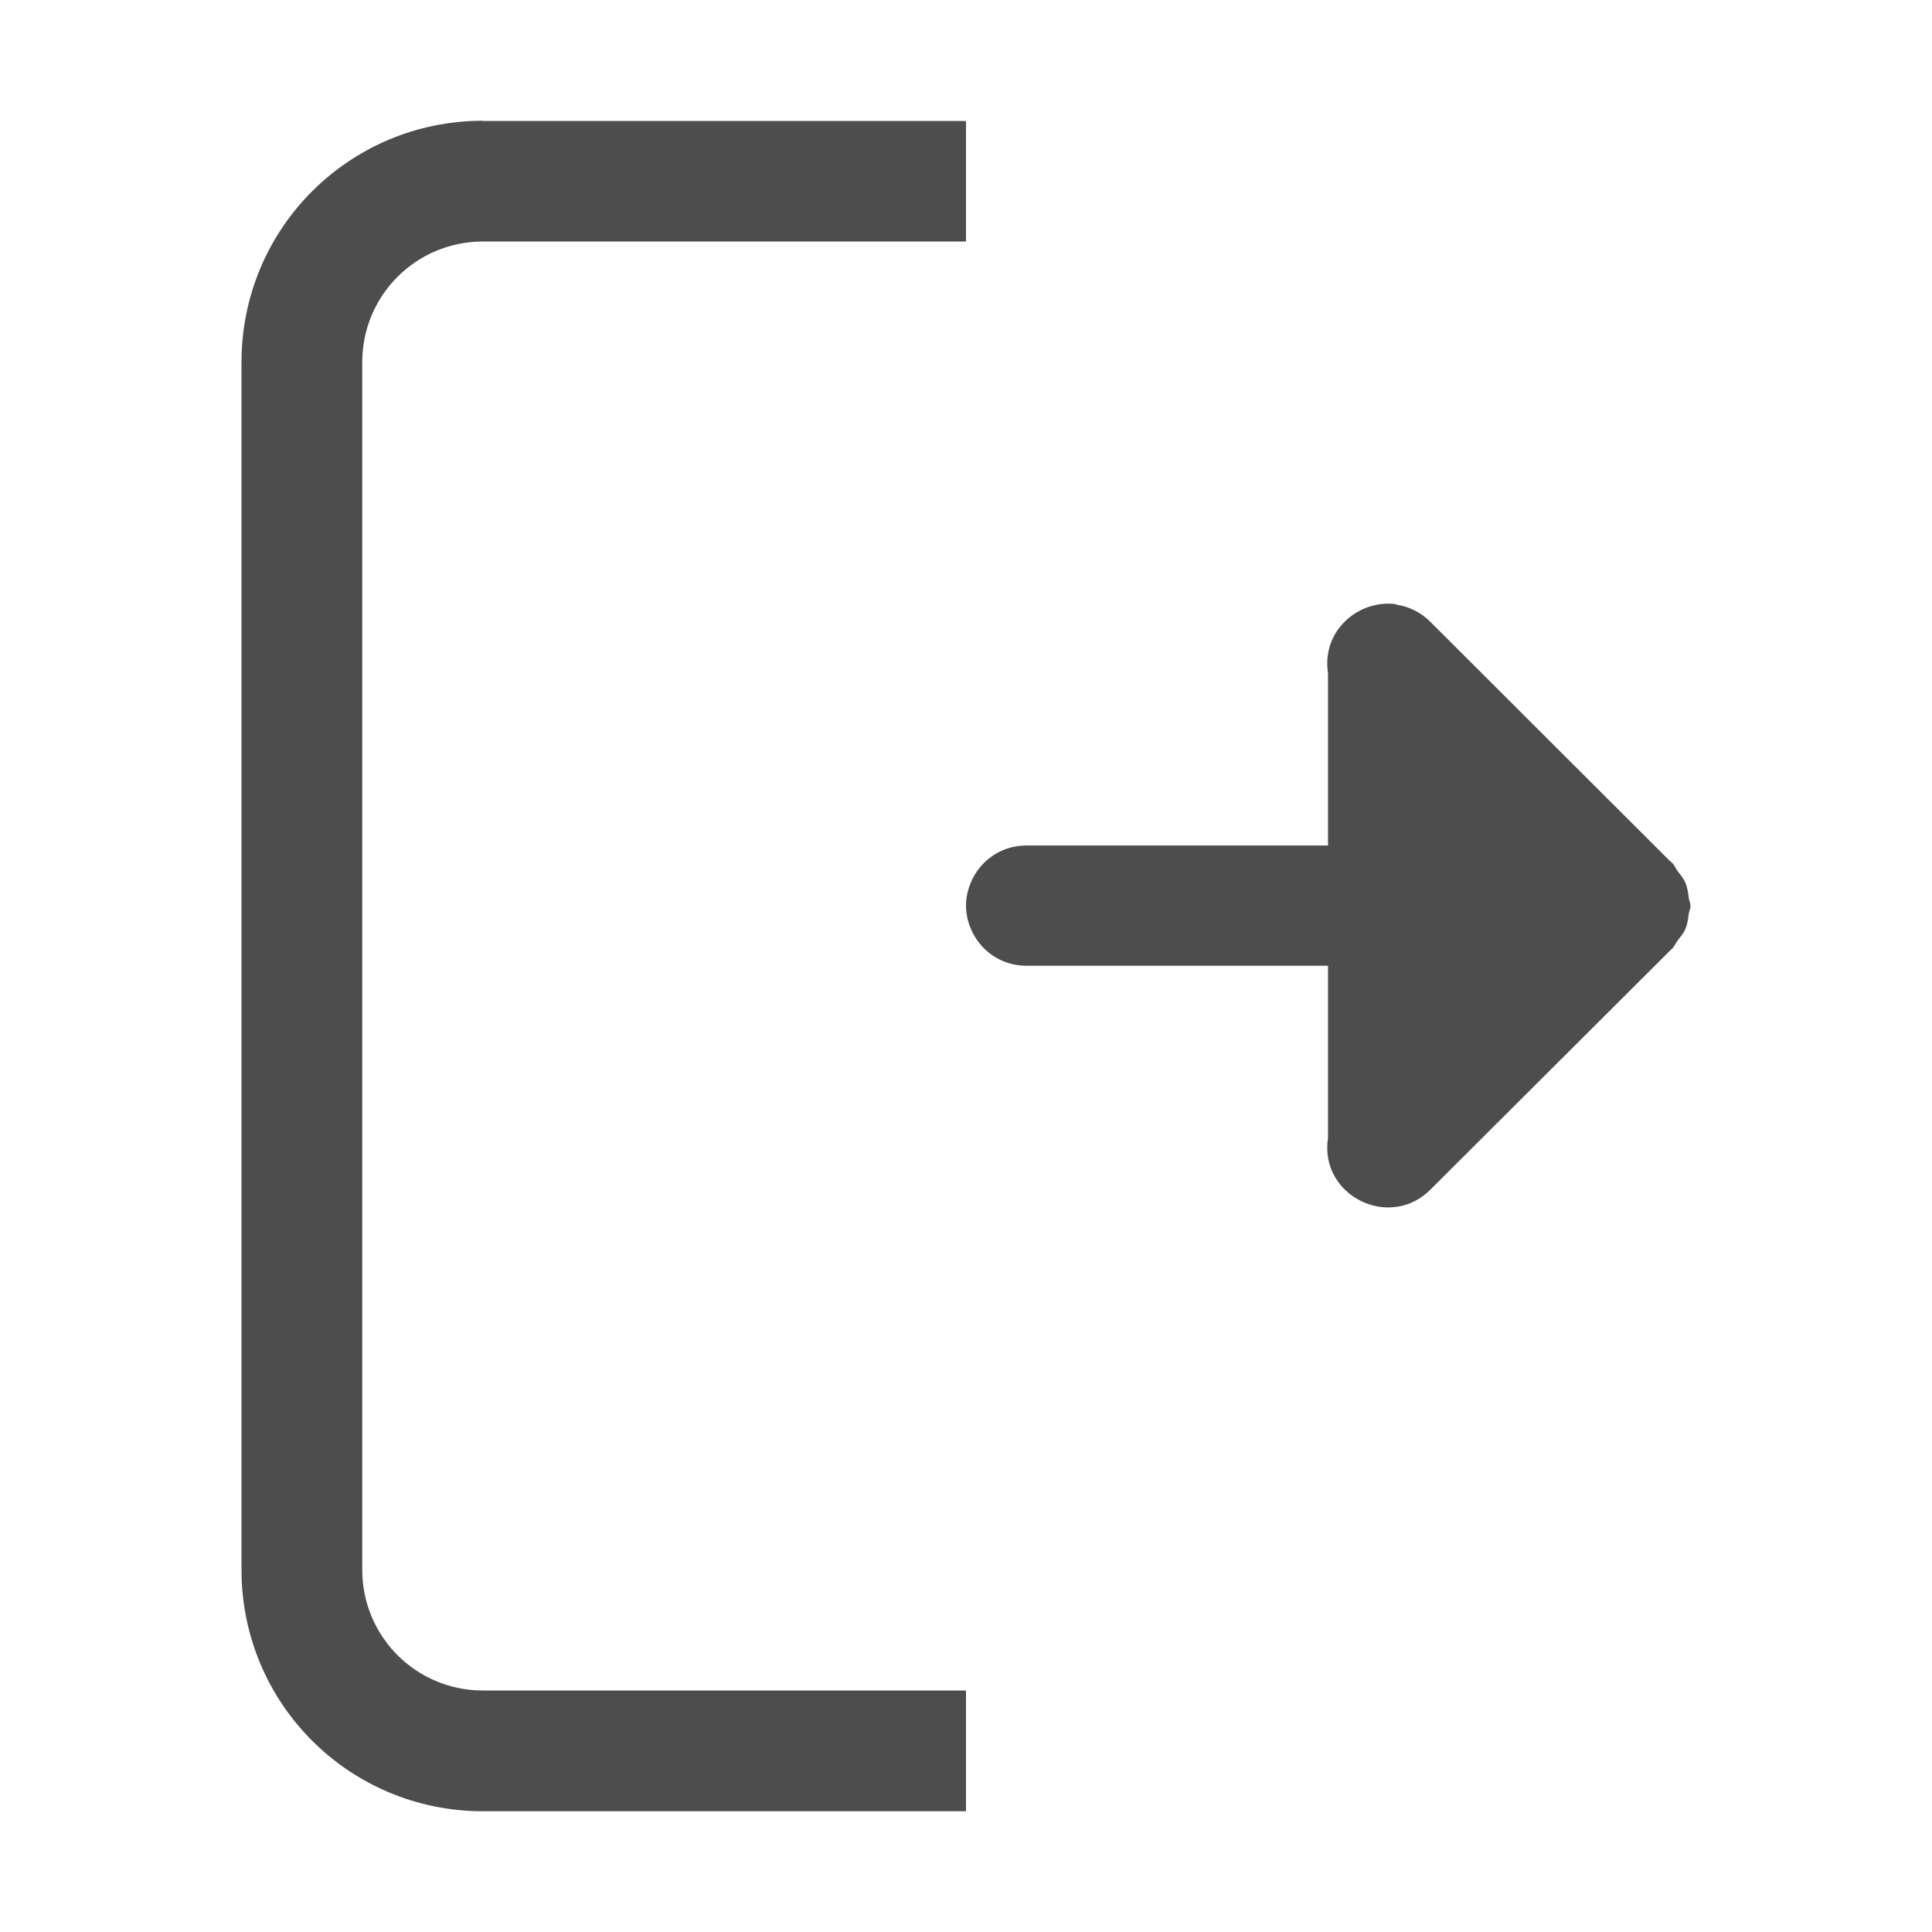 <?xml version="1.0" encoding="UTF-8" standalone="no"?>
<!-- Created with Inkscape (http://www.inkscape.org/) -->

<svg
   xmlns:dc="http://purl.org/dc/elements/1.1/"
   xmlns:cc="http://creativecommons.org/ns#"
   xmlns:rdf="http://www.w3.org/1999/02/22-rdf-syntax-ns#"
   xmlns:svg="http://www.w3.org/2000/svg"
   xmlns="http://www.w3.org/2000/svg"
   xmlns:sodipodi="http://sodipodi.sourceforge.net/DTD/sodipodi-0.dtd"
   xmlns:inkscape="http://www.inkscape.org/namespaces/inkscape"
   width="16"
   height="16"
   viewBox="0 0 16 16"
   id="svg2"
   version="1.1"
   inkscape:version="0.91 r13725"
   sodipodi:docname="application-exit.svg">
  <defs
     id="defs3051">
    <style
       type="text/css"
       id="current-color-scheme">
      .ColorScheme-Text {
        color:#4d4d4d;
      }
      </style>
    <style
       id="current-color-scheme-7"
       type="text/css">
      .ColorScheme-Text {
        color:#4d4d4d;
      }
      </style>
    <style
       id="current-color-scheme-75"
       type="text/css">
      .ColorScheme-Text {
        color:#4d4d4d;
      }
      </style>
  </defs>
  <sodipodi:namedview
     id="base"
     pagecolor="#ffffff"
     bordercolor="#666666"
     borderopacity="1.0"
     inkscape:pageopacity="0.0"
     inkscape:pageshadow="2"
     inkscape:zoom="45.254834"
     inkscape:cx="7.5421971"
     inkscape:cy="9.6393657"
     inkscape:document-units="px"
     inkscape:current-layer="layer1"
     showgrid="true"
     units="px"
     inkscape:showpageshadow="false"
     borderlayer="true"
     showguides="true"
     inkscape:guide-bbox="true"
     inkscape:window-width="2560"
     inkscape:window-height="1050"
     inkscape:window-x="0"
     inkscape:window-y="0"
     inkscape:window-maximized="1"
     fit-margin-top="0"
     fit-margin-left="0"
     fit-margin-right="0"
     fit-margin-bottom="0">
    <inkscape:grid
       type="xygrid"
       id="grid4136"
       empspacing="2"
       originx="-3"
       originy="-3" />
    <sodipodi:guide
       position="0,15"
       orientation="0,1"
       id="guide4140"
       inkscape:label="Icon Max Height"
       inkscape:color="rgb(233,30,99)" />
    <sodipodi:guide
       position="0,1"
       orientation="0,1"
       id="guide4142"
       inkscape:label="Icon Baseline"
       inkscape:color="rgb(233,30,99)" />
    <sodipodi:guide
       position="8,-1.74e-05"
       orientation="1,0"
       id="guide4144"
       inkscape:label="Center Vertical"
       inkscape:color="rgb(221,44,0)" />
    <sodipodi:guide
       position="16,8"
       orientation="0,1"
       id="guide4146"
       inkscape:label="Center Horizontal"
       inkscape:color="rgb(221,44,0)" />
  </sodipodi:namedview>
  <g
     inkscape:label="Capa 1"
     inkscape:groupmode="layer"
     id="layer1"
     transform="translate(-3,-1033.362)">
    <path
       style="fill:currentColor;fill-opacity:1;stroke:none" class="ColorScheme-Text"
       d="M 4 1 C 2.892 1 2 1.892 2 3 L 2 13 C 2 14.108 2.892 15 4 15 L 8 15 L 8 14 L 7 14 L 4 14 C 3.446 14 3 13.554 3 13 L 3 3 C 3 2.446 3.446 2 4 2 L 8 2 L 8 1.002 L 4 1.002 L 4 1 z M 11.564 5.004 C 11.259 4.961 10.943 5.216 10.998 5.576 L 10.998 7.002 L 8.5 7.002 C 8.29 7.002 8.114 7.129 8.039 7.311 C 8.015 7.369 8 7.433 8 7.5 C 8.001 7.568 8.014 7.631 8.039 7.689 C 8.114 7.871 8.29 7.998 8.5 7.998 L 10.998 7.998 L 10.998 9.424 C 10.924 9.904 11.513 10.195 11.852 9.846 L 13.828 7.875 L 13.85 7.854 C 13.867 7.836 13.876 7.813 13.891 7.793 C 13.915 7.761 13.941 7.732 13.957 7.695 C 13.975 7.654 13.98 7.61 13.986 7.566 C 13.989 7.544 14 7.525 14 7.502 C 14 7.478 13.989 7.46 13.986 7.438 C 13.98 7.393 13.975 7.35 13.957 7.309 C 13.941 7.272 13.915 7.243 13.891 7.211 C 13.876 7.191 13.867 7.165 13.85 7.148 L 13.828 7.129 L 11.852 5.156 C 11.767 5.069 11.666 5.022 11.564 5.008 L 11.564 5.004 z "
       transform="translate(3,1033.362)"
       id="path4198" />
  </g>
</svg>

